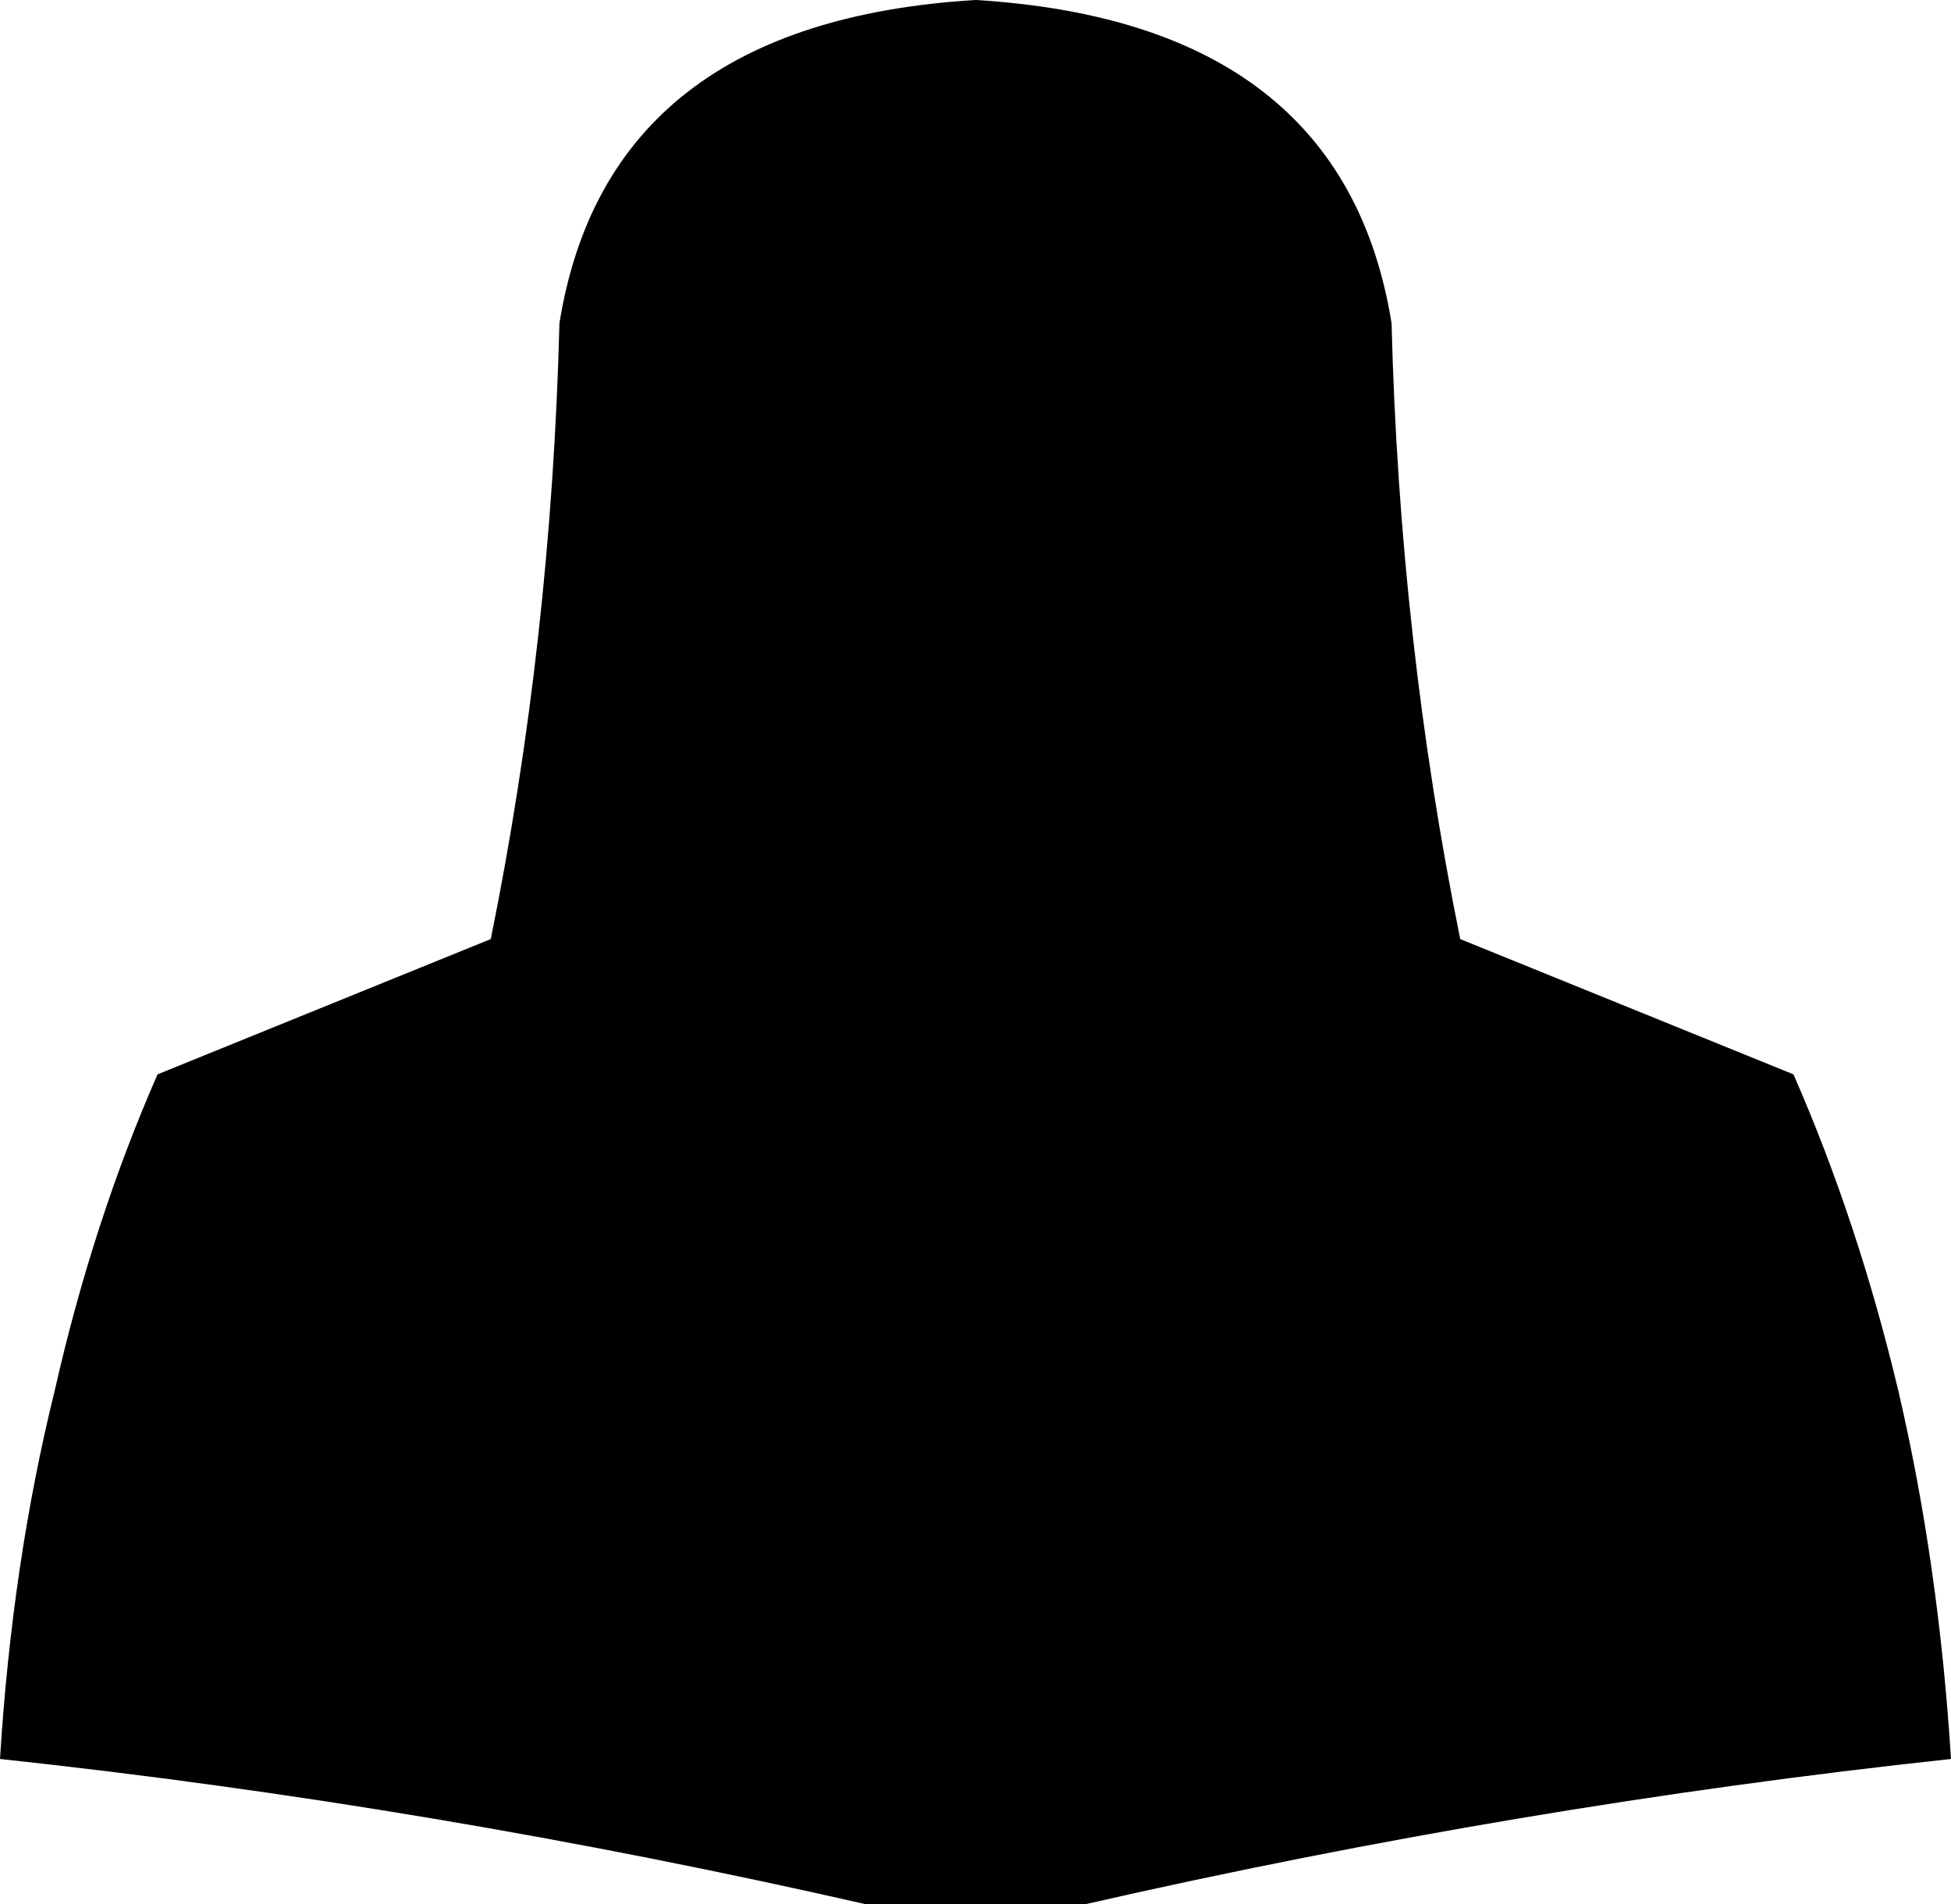 <?xml version="1.0" encoding="UTF-8" standalone="no"?>
<svg xmlns:xlink="http://www.w3.org/1999/xlink" height="47.15px" width="48.3px" xmlns="http://www.w3.org/2000/svg">
  <g transform="matrix(1.0, 0.0, 0.0, 1.0, -375.75, -206.4)">
    <path d="M410.2 214.4 Q410.4 222.25 411.9 229.65 L420.15 233.0 Q421.75 236.65 422.75 240.85 423.75 245.15 424.05 249.95 413.35 251.1 402.6 253.55 L399.9 253.55 397.2 253.55 Q386.45 251.1 375.75 249.95 376.05 245.1 377.1 240.85 378.05 236.65 379.65 233.0 L387.9 229.65 Q389.4 222.25 389.6 214.4 390.8 206.95 399.9 206.4 409.0 206.95 410.2 214.4" fill="#000000" fill-rule="evenodd" stroke="none"/>
  </g>
</svg>
